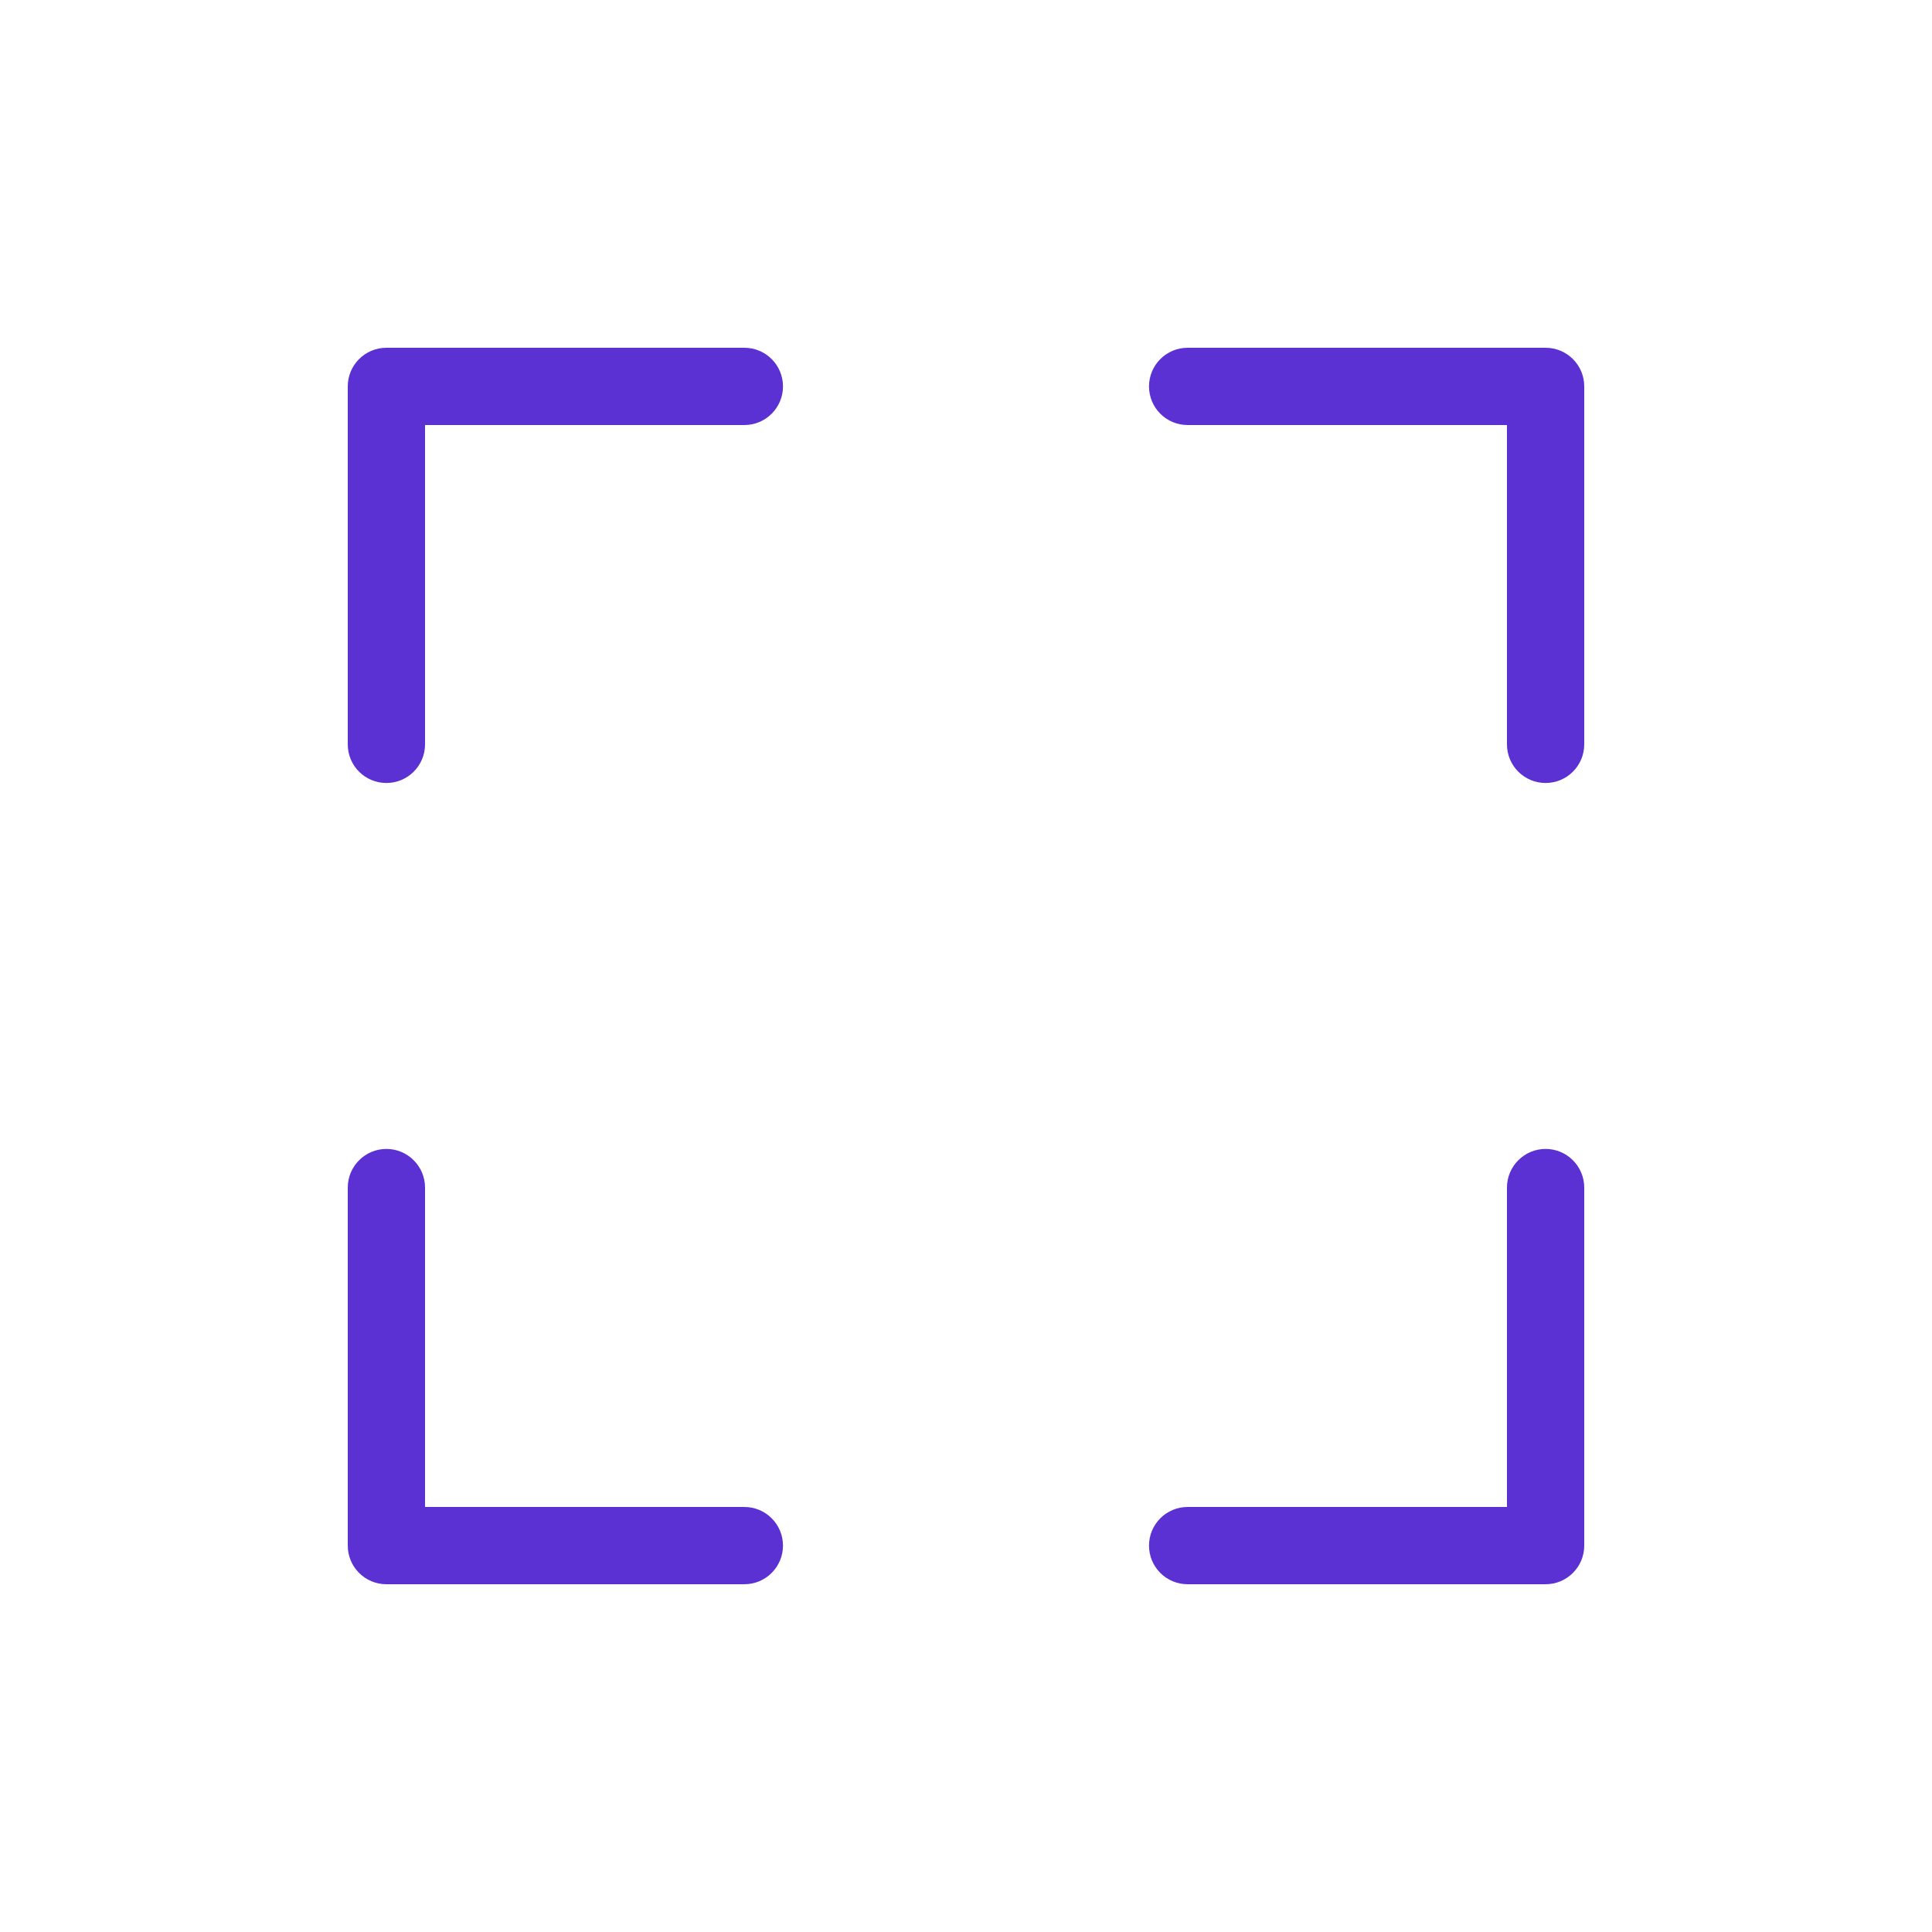 <svg width="22" height="22" viewBox="0 0 22 22" fill="none" xmlns="http://www.w3.org/2000/svg">
<path d="M4.4 8.916C4.643 8.916 4.84 8.719 4.84 8.476V4.84H8.476C8.719 4.84 8.916 4.643 8.916 4.4C8.916 4.157 8.719 3.96 8.476 3.96H4.4C4.157 3.96 3.96 4.157 3.96 4.4V8.476C3.96 8.72 4.157 8.916 4.4 8.916Z" fill="#5B31D4"/>
<path d="M4.4 18.04H8.476C8.719 18.04 8.916 17.843 8.916 17.6C8.916 17.357 8.719 17.16 8.476 17.16H4.84V13.523C4.84 13.281 4.643 13.083 4.4 13.083C4.157 13.083 3.96 13.281 3.96 13.523V17.6C3.96 17.843 4.157 18.04 4.4 18.04Z" fill="#5B31D4"/>
<path d="M13.524 18.04H17.6C17.843 18.04 18.04 17.843 18.04 17.6V13.523C18.04 13.281 17.843 13.083 17.6 13.083C17.357 13.083 17.16 13.281 17.16 13.523V17.16H13.524C13.281 17.16 13.084 17.357 13.084 17.6C13.084 17.843 13.28 18.04 13.524 18.04Z" fill="#5B31D4"/>
<path d="M13.524 4.84H17.16V8.476C17.16 8.719 17.357 8.916 17.6 8.916C17.843 8.916 18.04 8.719 18.04 8.476V4.4C18.04 4.157 17.843 3.96 17.6 3.96H13.524C13.281 3.96 13.084 4.157 13.084 4.4C13.084 4.643 13.28 4.84 13.524 4.84Z" fill="#5B31D4"/>
</svg>
